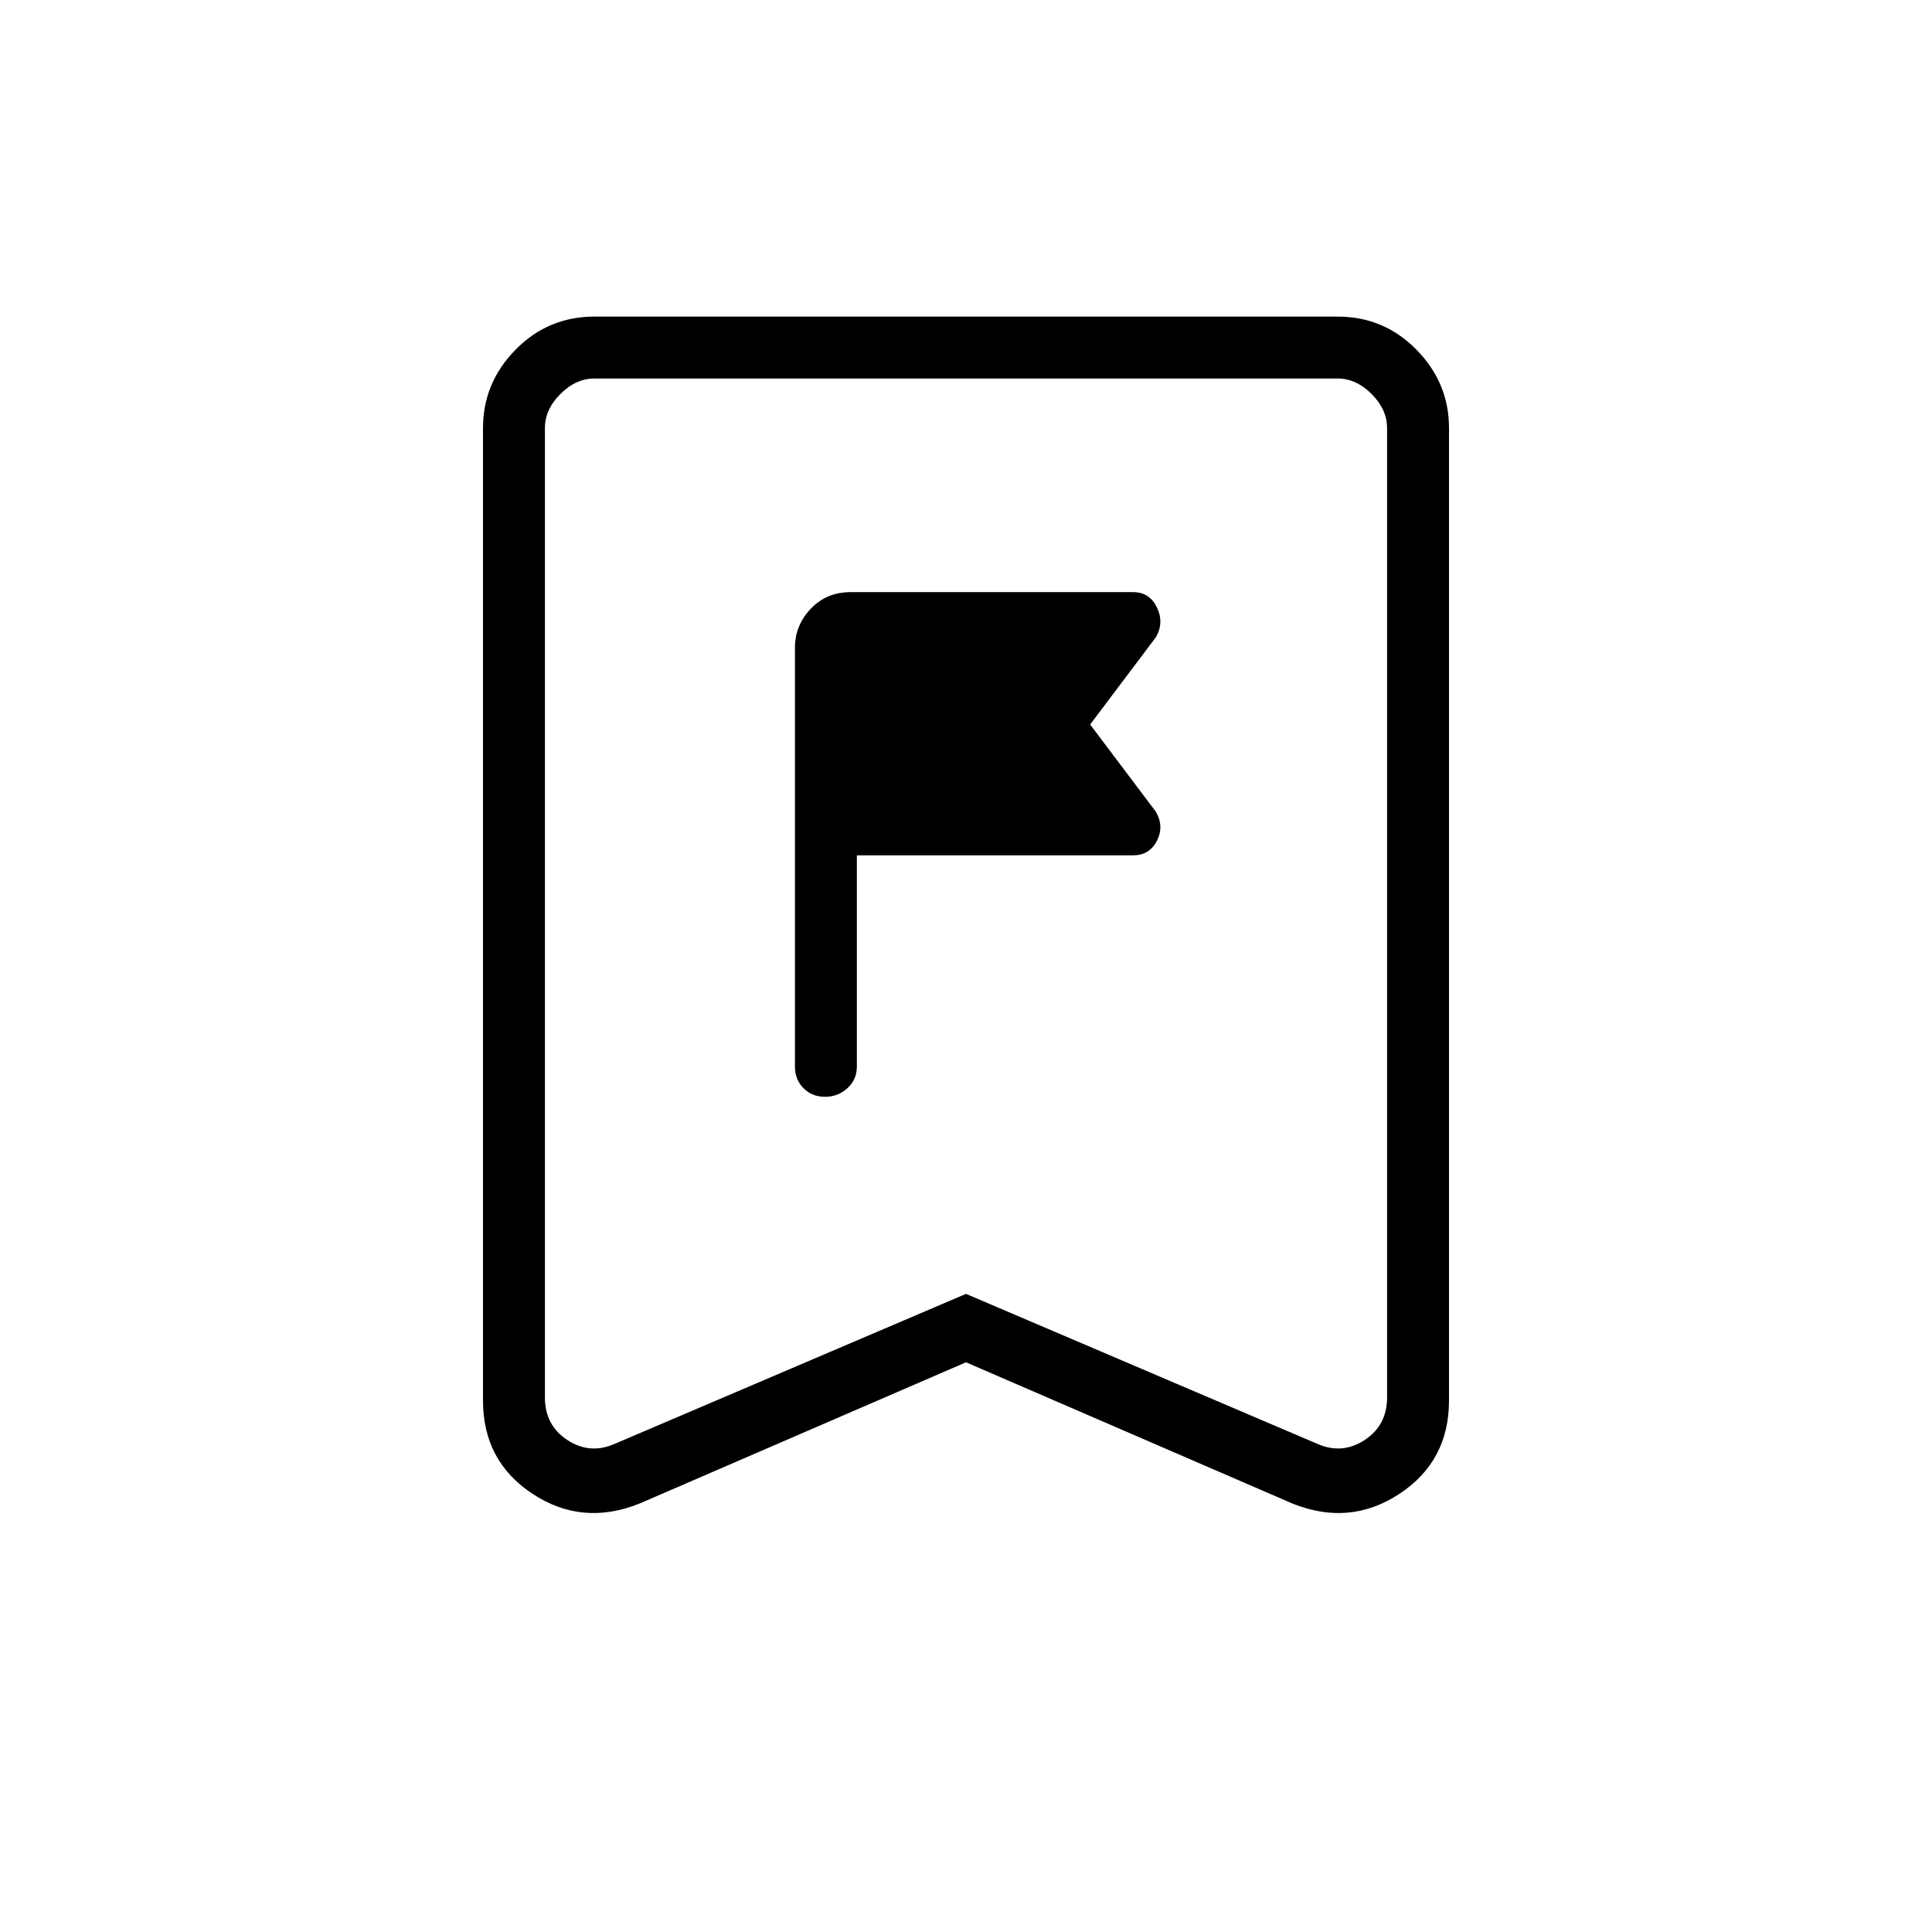 <svg xmlns="http://www.w3.org/2000/svg" width="48" height="48" viewBox="0 -960 960 960"><path d="M425.77-430v-105h137.31q8.11 0 11.79-7.23 3.67-7.23-.56-14.46L541.69-600l32.62-43.31q4.23-7.23.56-14.84-3.68-7.62-11.79-7.62H422.69q-11.96 0-19.82 8.24-7.87 8.24-7.87 19.45V-430q0 6.45 4.26 10.72 4.27 4.28 10.7 4.28 6.42 0 11.12-4.28 4.69-4.27 4.69-10.72ZM480-283.08l-162.15 70.16q-28.47 11.46-53.16-4.76Q240-233.9 240-264.08v-483.23q0-22.46 16.16-38.92 16.17-16.46 39.22-16.46h369.24q23.05 0 39.22 16.46Q720-769.77 720-747.31v483.23q0 30.18-24.69 46.4t-53.16 4.76L480-283.08Zm0-34 174.62 74.54q12.3 5.39 23.46-1.92 11.15-7.31 11.15-21.16v-481.69q0-9.23-7.69-16.92-7.69-7.69-16.92-7.69H295.38q-9.23 0-16.92 7.69-7.69 7.69-7.69 16.92v481.69q0 13.85 11.15 21.16 11.16 7.31 23.46 1.92L480-317.08Zm0-454.84H270.77h418.46H480Z"/></svg>